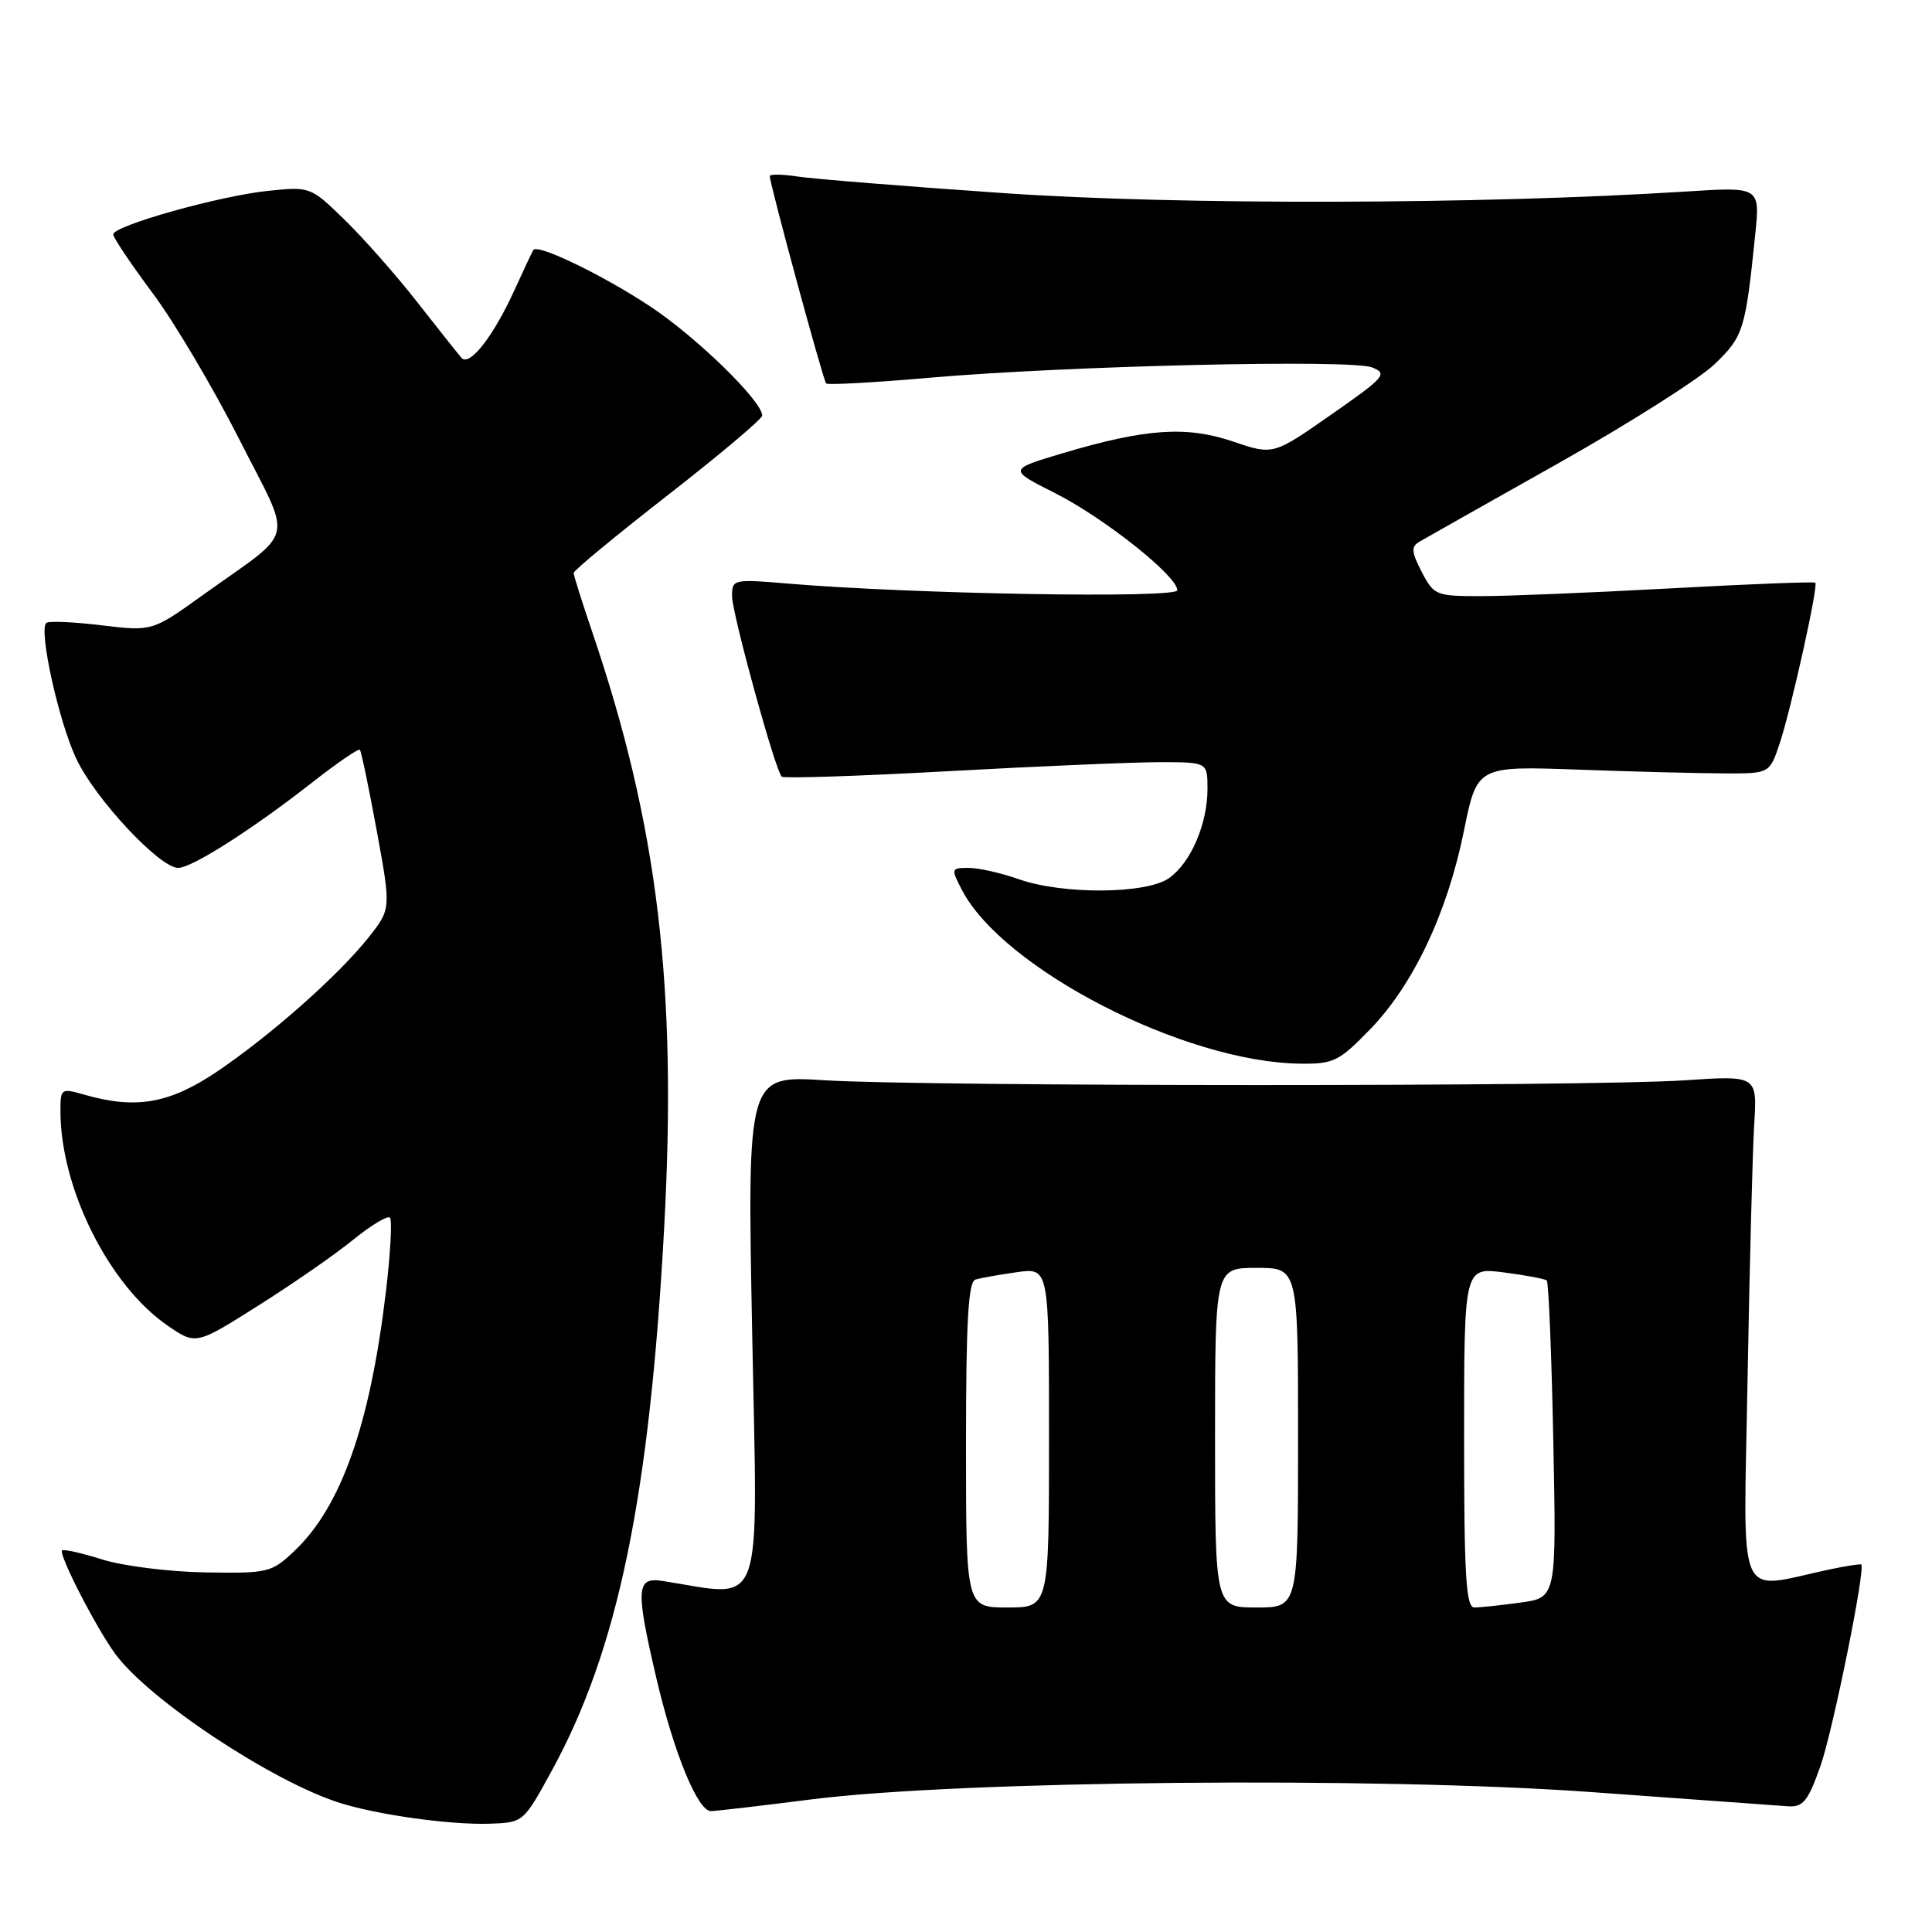 <?xml version="1.0" encoding="UTF-8" standalone="no"?>
<!DOCTYPE svg PUBLIC "-//W3C//DTD SVG 1.1//EN" "http://www.w3.org/Graphics/SVG/1.1/DTD/svg11.dtd" >
<svg xmlns="http://www.w3.org/2000/svg" xmlns:xlink="http://www.w3.org/1999/xlink" version="1.1" viewBox="0 0 256 256">
 <g >
 <path fill="currentColor"
d=" M 73.18 234.50 C 81.88 218.57 86.07 198.28 88.00 162.79 C 89.75 130.78 87.17 109.38 78.52 83.88 C 77.14 79.82 76.01 76.24 76.01 75.92 C 76.00 75.60 81.62 70.96 88.50 65.60 C 95.38 60.24 101.00 55.50 101.00 55.07 C 101.00 53.16 92.34 44.71 86.21 40.64 C 79.96 36.49 71.24 32.27 70.67 33.12 C 70.53 33.33 69.40 35.75 68.14 38.50 C 65.35 44.62 62.19 48.64 61.14 47.41 C 60.71 46.91 58.06 43.58 55.26 40.00 C 52.46 36.42 48.13 31.52 45.64 29.10 C 41.16 24.74 41.08 24.71 35.52 25.29 C 29.09 25.95 15.00 29.91 15.00 31.06 C 15.00 31.48 17.34 34.97 20.20 38.81 C 23.07 42.64 28.22 51.35 31.67 58.14 C 38.84 72.32 39.42 69.85 26.83 78.88 C 20.17 83.66 20.17 83.66 13.40 82.85 C 9.68 82.40 6.40 82.26 6.12 82.55 C 5.12 83.55 7.77 95.57 10.09 100.50 C 12.58 105.82 21.14 115.00 23.61 115.00 C 25.43 115.00 33.46 109.88 41.42 103.64 C 44.68 101.09 47.49 99.16 47.68 99.35 C 47.87 99.53 48.87 104.36 49.92 110.07 C 51.82 120.44 51.82 120.44 48.84 124.21 C 44.81 129.29 35.77 137.28 28.64 142.07 C 22.41 146.24 17.99 147.00 11.24 145.07 C 8.07 144.16 8.00 144.21 8.01 147.32 C 8.05 157.50 14.42 170.25 22.15 175.61 C 25.95 178.23 25.95 178.23 34.22 173.00 C 38.78 170.13 44.44 166.20 46.80 164.27 C 49.17 162.35 51.36 161.03 51.67 161.34 C 51.98 161.65 51.74 166.09 51.13 171.20 C 49.03 188.81 45.20 199.64 39.02 205.50 C 35.97 208.39 35.54 208.49 27.18 208.35 C 22.40 208.27 16.27 207.50 13.55 206.64 C 10.82 205.78 8.43 205.24 8.23 205.44 C 7.72 205.94 12.79 215.80 15.31 219.20 C 19.80 225.28 36.12 236.09 45.05 238.90 C 50.09 240.49 59.74 241.83 64.93 241.65 C 69.35 241.50 69.38 241.47 73.18 234.50 Z  M 107.50 238.43 C 127.20 235.93 182.58 235.41 211.00 237.47 C 223.93 238.41 235.57 239.25 236.89 239.34 C 238.92 239.48 239.56 238.70 241.22 234.00 C 242.85 229.40 247.20 207.92 246.63 207.31 C 246.53 207.20 244.66 207.49 242.47 207.95 C 229.87 210.61 231.03 213.29 231.56 182.79 C 231.83 167.78 232.22 152.57 232.44 149.00 C 232.84 142.50 232.84 142.50 223.17 143.15 C 210.68 143.99 122.63 143.98 109.26 143.14 C 99.01 142.50 99.01 142.50 99.67 176.75 C 100.39 214.53 101.46 211.60 87.75 209.48 C 84.31 208.94 84.21 210.52 86.94 222.23 C 89.27 232.24 92.46 240.01 94.21 239.98 C 94.92 239.97 100.90 239.27 107.50 238.43 Z  M 181.52 136.42 C 187.25 130.53 191.77 120.99 193.97 110.13 C 195.72 101.50 195.72 101.50 209.11 101.98 C 216.47 102.25 225.20 102.47 228.49 102.48 C 234.48 102.50 234.48 102.50 235.82 98.50 C 237.34 93.93 240.95 77.65 240.54 77.21 C 240.39 77.06 231.77 77.39 221.38 77.96 C 211.00 78.53 199.70 78.99 196.28 78.99 C 190.28 79.00 189.99 78.88 188.39 75.79 C 187.00 73.09 186.95 72.44 188.11 71.76 C 188.88 71.31 197.15 66.64 206.50 61.38 C 215.85 56.11 225.16 50.21 227.19 48.26 C 231.01 44.59 231.28 43.73 232.57 31.13 C 233.23 24.75 233.23 24.75 223.36 25.38 C 196.32 27.10 156.09 27.19 133.00 25.59 C 120.07 24.70 107.81 23.71 105.75 23.40 C 103.69 23.08 102.00 23.06 102.00 23.34 C 102.00 24.38 109.08 50.42 109.47 50.81 C 109.70 51.03 115.87 50.69 123.19 50.05 C 141.37 48.47 178.98 47.59 181.79 48.68 C 183.92 49.51 183.53 49.96 176.39 54.94 C 168.70 60.31 168.70 60.31 163.40 58.51 C 157.22 56.41 151.82 56.78 140.82 60.05 C 133.59 62.21 133.59 62.21 139.82 65.35 C 146.34 68.65 156.00 76.33 156.00 78.21 C 156.00 79.32 120.81 78.72 104.31 77.32 C 97.18 76.72 97.00 76.76 97.00 78.99 C 97.00 81.28 102.71 102.05 103.58 102.91 C 103.84 103.17 113.82 102.84 125.77 102.18 C 137.72 101.52 150.31 100.99 153.75 100.99 C 160.00 101.00 160.00 101.00 160.00 104.53 C 160.00 109.19 157.77 114.35 154.88 116.37 C 151.87 118.48 140.81 118.55 135.00 116.50 C 132.66 115.67 129.67 115.00 128.35 115.00 C 126.02 115.00 125.99 115.09 127.45 117.90 C 132.87 128.38 156.97 140.77 172.29 140.94 C 176.69 141.00 177.43 140.63 181.52 136.42 Z  M 128.00 191.47 C 128.00 175.12 128.30 169.84 129.25 169.55 C 129.94 169.34 132.41 168.90 134.75 168.57 C 139.00 167.98 139.00 167.98 139.00 190.49 C 139.00 213.00 139.00 213.00 133.50 213.00 C 128.00 213.00 128.00 213.00 128.00 191.47 Z  M 161.00 190.50 C 161.00 168.00 161.00 168.00 166.50 168.00 C 172.00 168.00 172.00 168.00 172.00 190.50 C 172.00 213.00 172.00 213.00 166.50 213.00 C 161.00 213.00 161.00 213.00 161.00 190.50 Z  M 194.00 190.47 C 194.00 167.93 194.00 167.93 199.25 168.60 C 202.14 168.97 204.70 169.45 204.95 169.67 C 205.20 169.89 205.59 179.43 205.82 190.88 C 206.24 211.69 206.24 211.69 201.48 212.35 C 198.86 212.71 196.11 213.00 195.36 213.00 C 194.25 213.00 194.00 208.80 194.00 190.47 Z "/>
</g>
</svg>